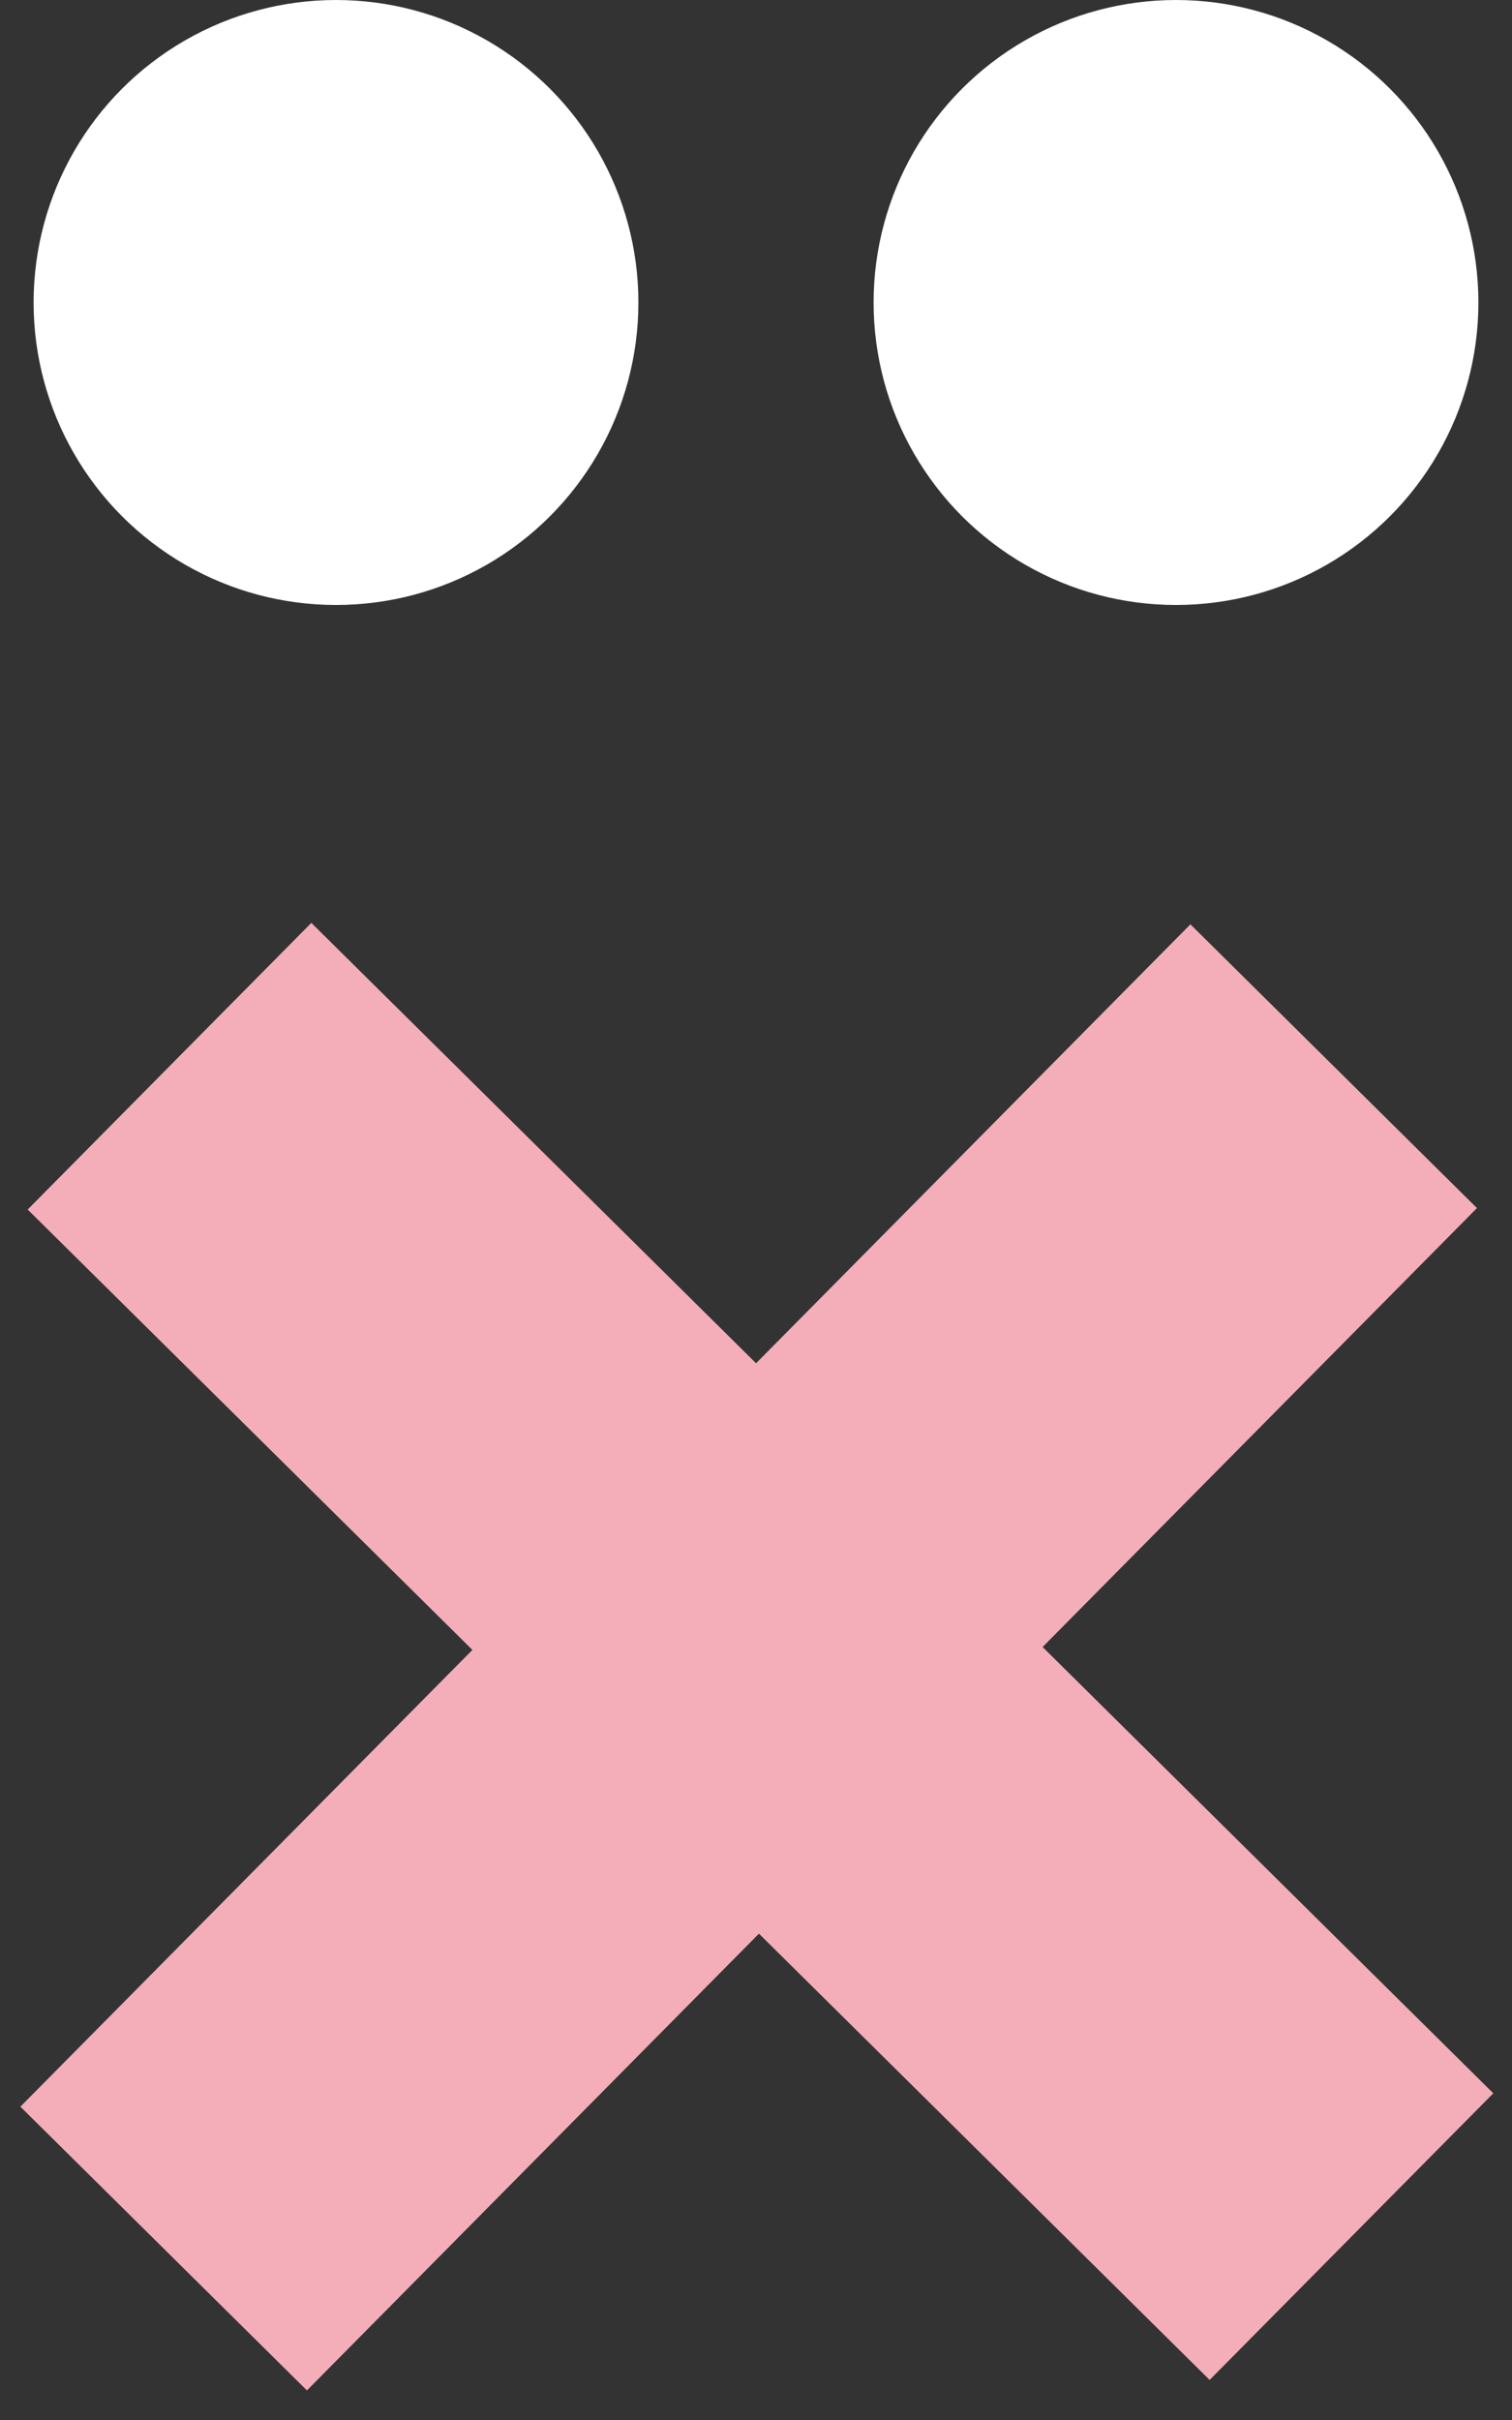 <?xml version="1.0" encoding="UTF-8"?>
<svg width="45px" height="72px" viewBox="0 0 45 72" version="1.1" xmlns="http://www.w3.org/2000/svg" xmlns:xlink="http://www.w3.org/1999/xlink">
    <rect x="0" y="0" width="45" height="72" fill="#333333" stroke="none"/>
    <!-- Generator: Sketch 62 (91390) - https://sketch.com -->
    <title>Group</title>
    <desc>Created with Sketch.</desc>
    <g id="Page-1" stroke="none" stroke-width="1" fill="none" fill-rule="evenodd">
        <g id="Menu-Pop-out" transform="translate(-1335, -50)">
            <polygon id="Fill-1" points="0 1216 1440 1216 1440 0 0 0"></polygon>
            <g id="Group" transform="translate(1335.869, 50)">
                <circle id="Oval" fill="#FFFFFF" cx="9.131" cy="9" r="9"></circle>
                <circle id="Oval-Copy" fill="#FFFFFF" cx="34.131" cy="9" r="9"></circle>
                <line x1="46.497" y1="48.795" x2="-3" y2="49.046" id="Line" stroke="#F4AEBA" stroke-width="12" transform="translate(21.5, 49.046) rotate(-225) translate(-21.5, -49.046) "></line>
                <line x1="46.497" y1="48.795" x2="-3" y2="49.046" id="Line-Copy" stroke="#F4AEBA" stroke-width="12" transform="translate(21.5, 49.046) rotate(-315) translate(-21.5, -49.046) "></line>
            </g>
        </g>
    </g>
</svg>